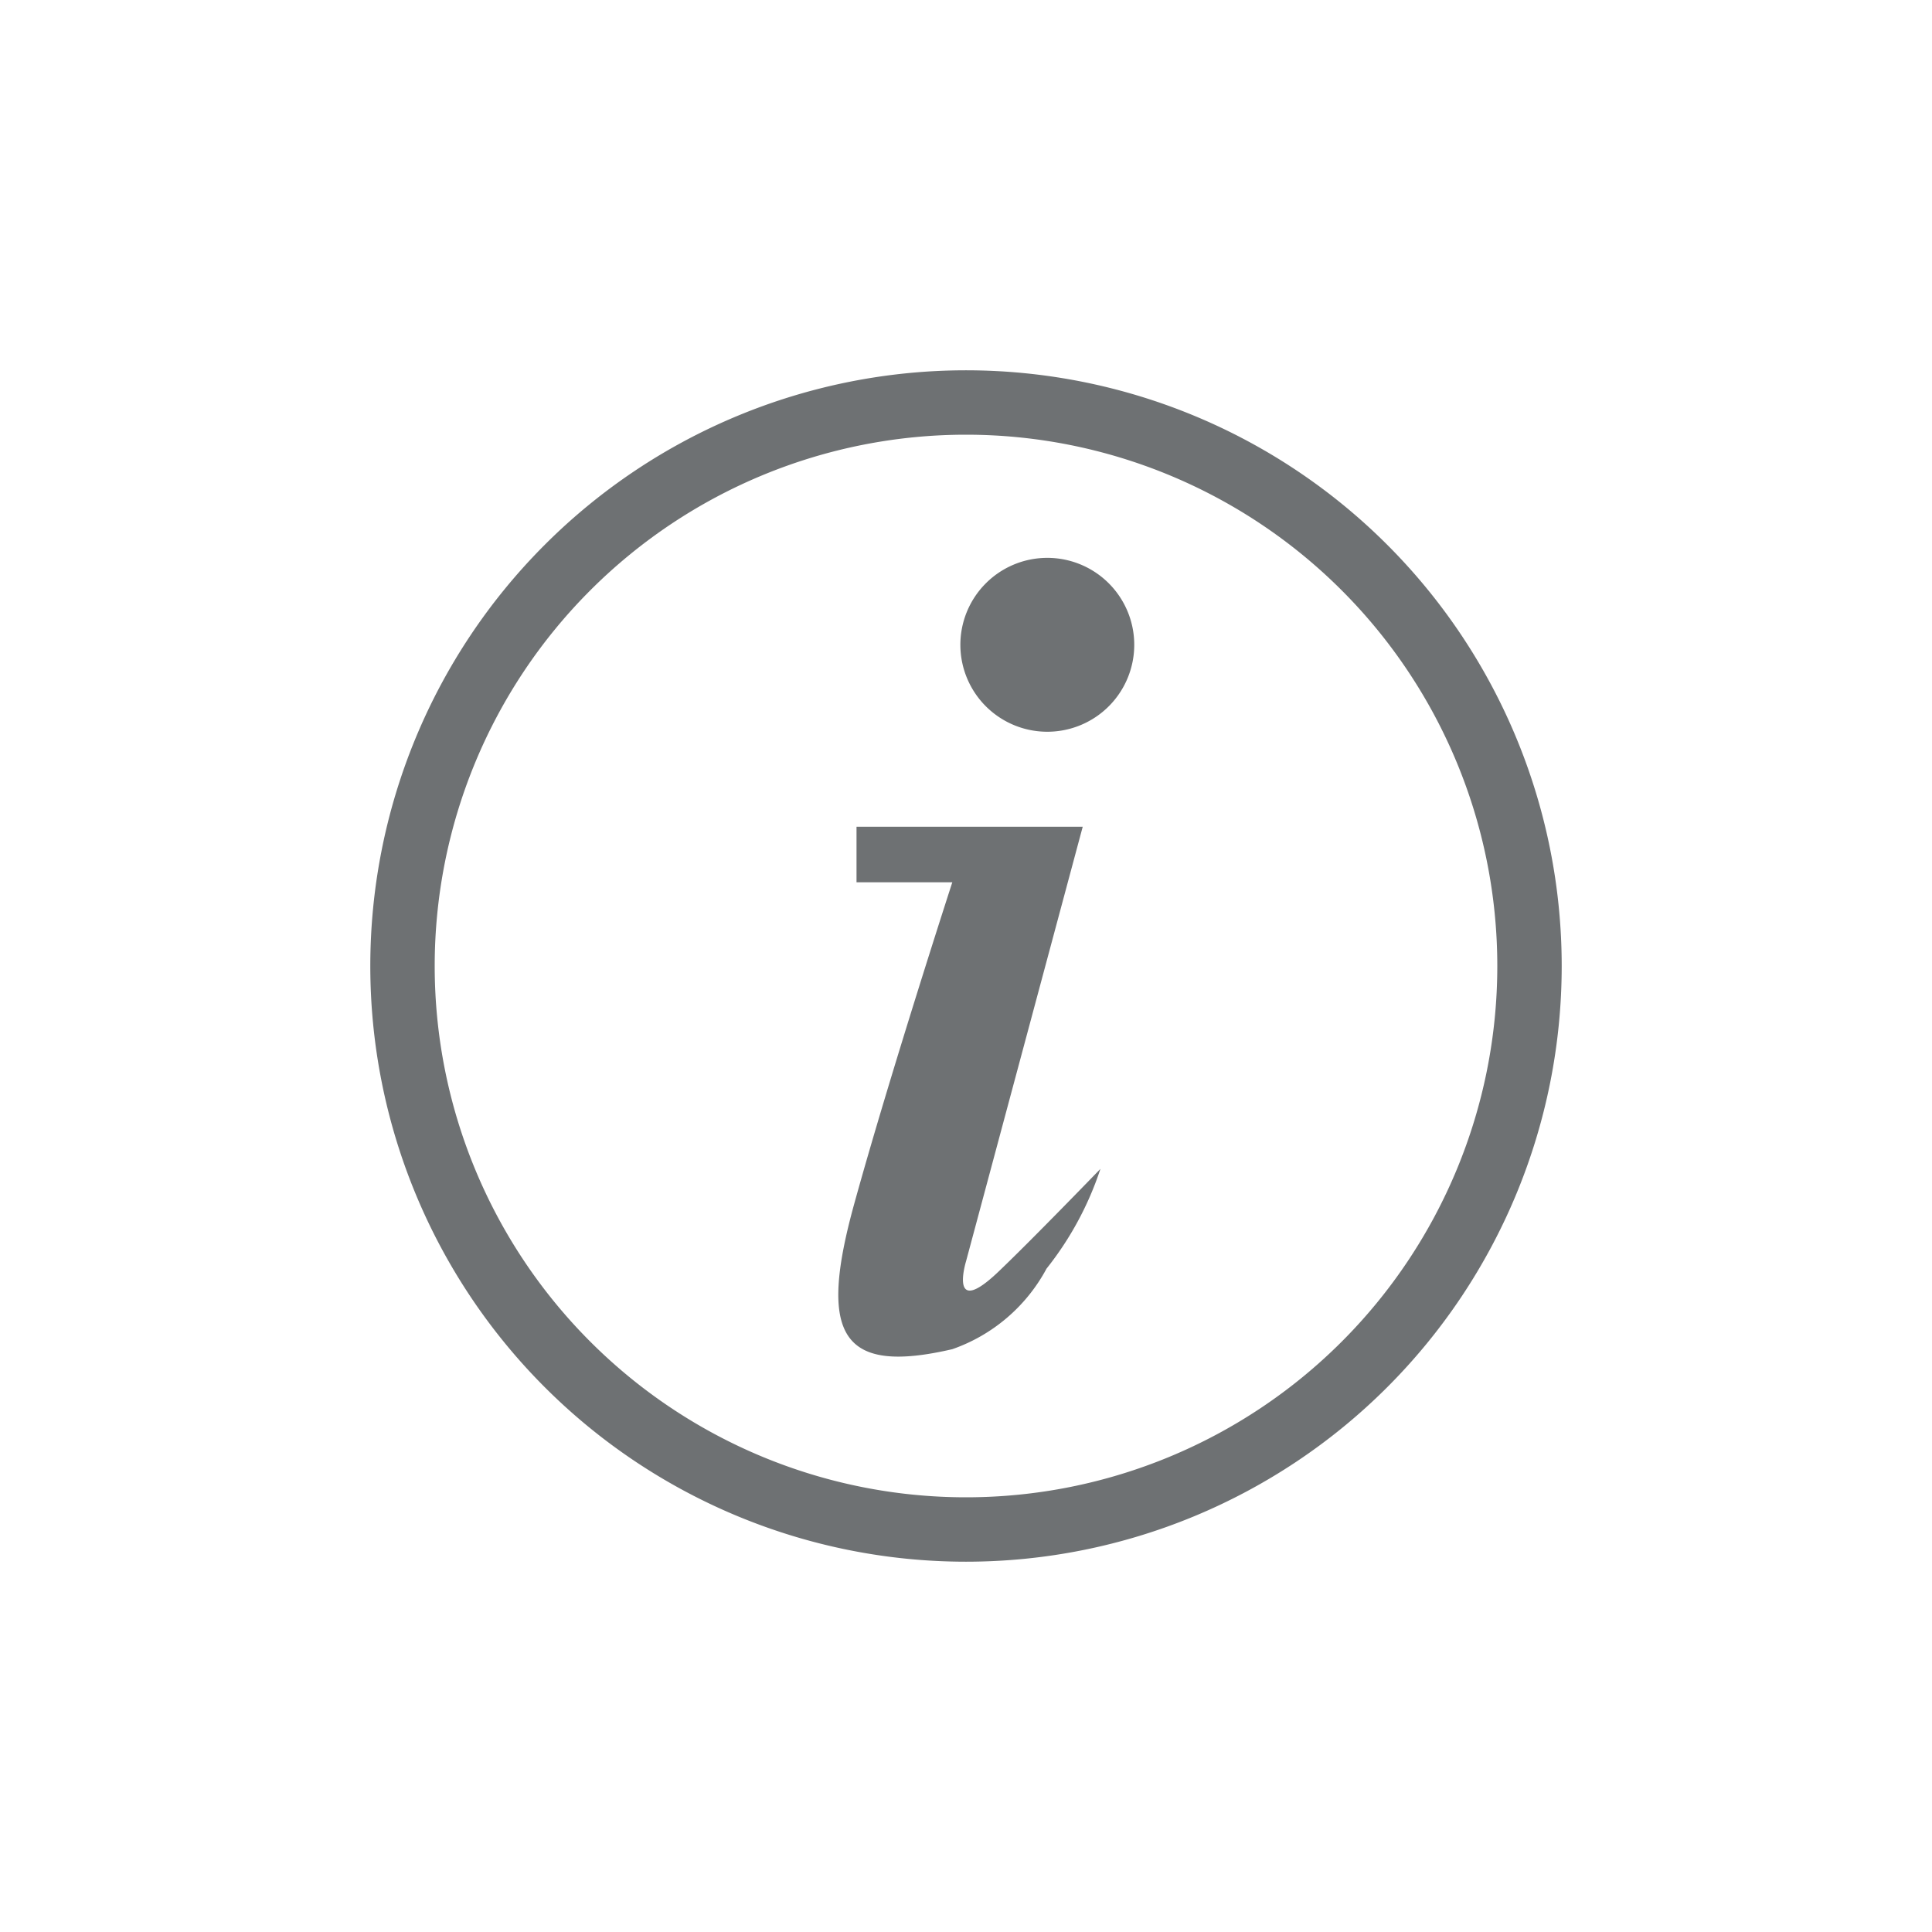 <svg id="Layer_1" data-name="Layer 1" xmlns="http://www.w3.org/2000/svg" viewBox="0 0 24 24"><defs><style>.cls-1{fill:none;stroke:#6e7173;stroke-linecap:round;stroke-linejoin:round;stroke-width:0.8px;}.cls-2{fill:#6e7173;}</style></defs><title>caution</title><path class="cls-1" d="M19,12a7,7,0,1,1-7-7A7,7,0,0,1,19,12Z"/><path class="cls-2" d="M14.09,8A1.08,1.08,0,1,1,13,6.93,1.08,1.08,0,0,1,14.09,8Z"/><path class="cls-2" d="M10.64,10.27h2.81L12,15.67s-.22.72.4.13c.42-.4,1.27-1.28,1.27-1.28A4,4,0,0,1,13,15.76a2.12,2.12,0,0,1-1.17,1c-1.38.32-1.67-.17-1.22-1.8s1.22-4,1.22-4H10.64Z"/></svg>